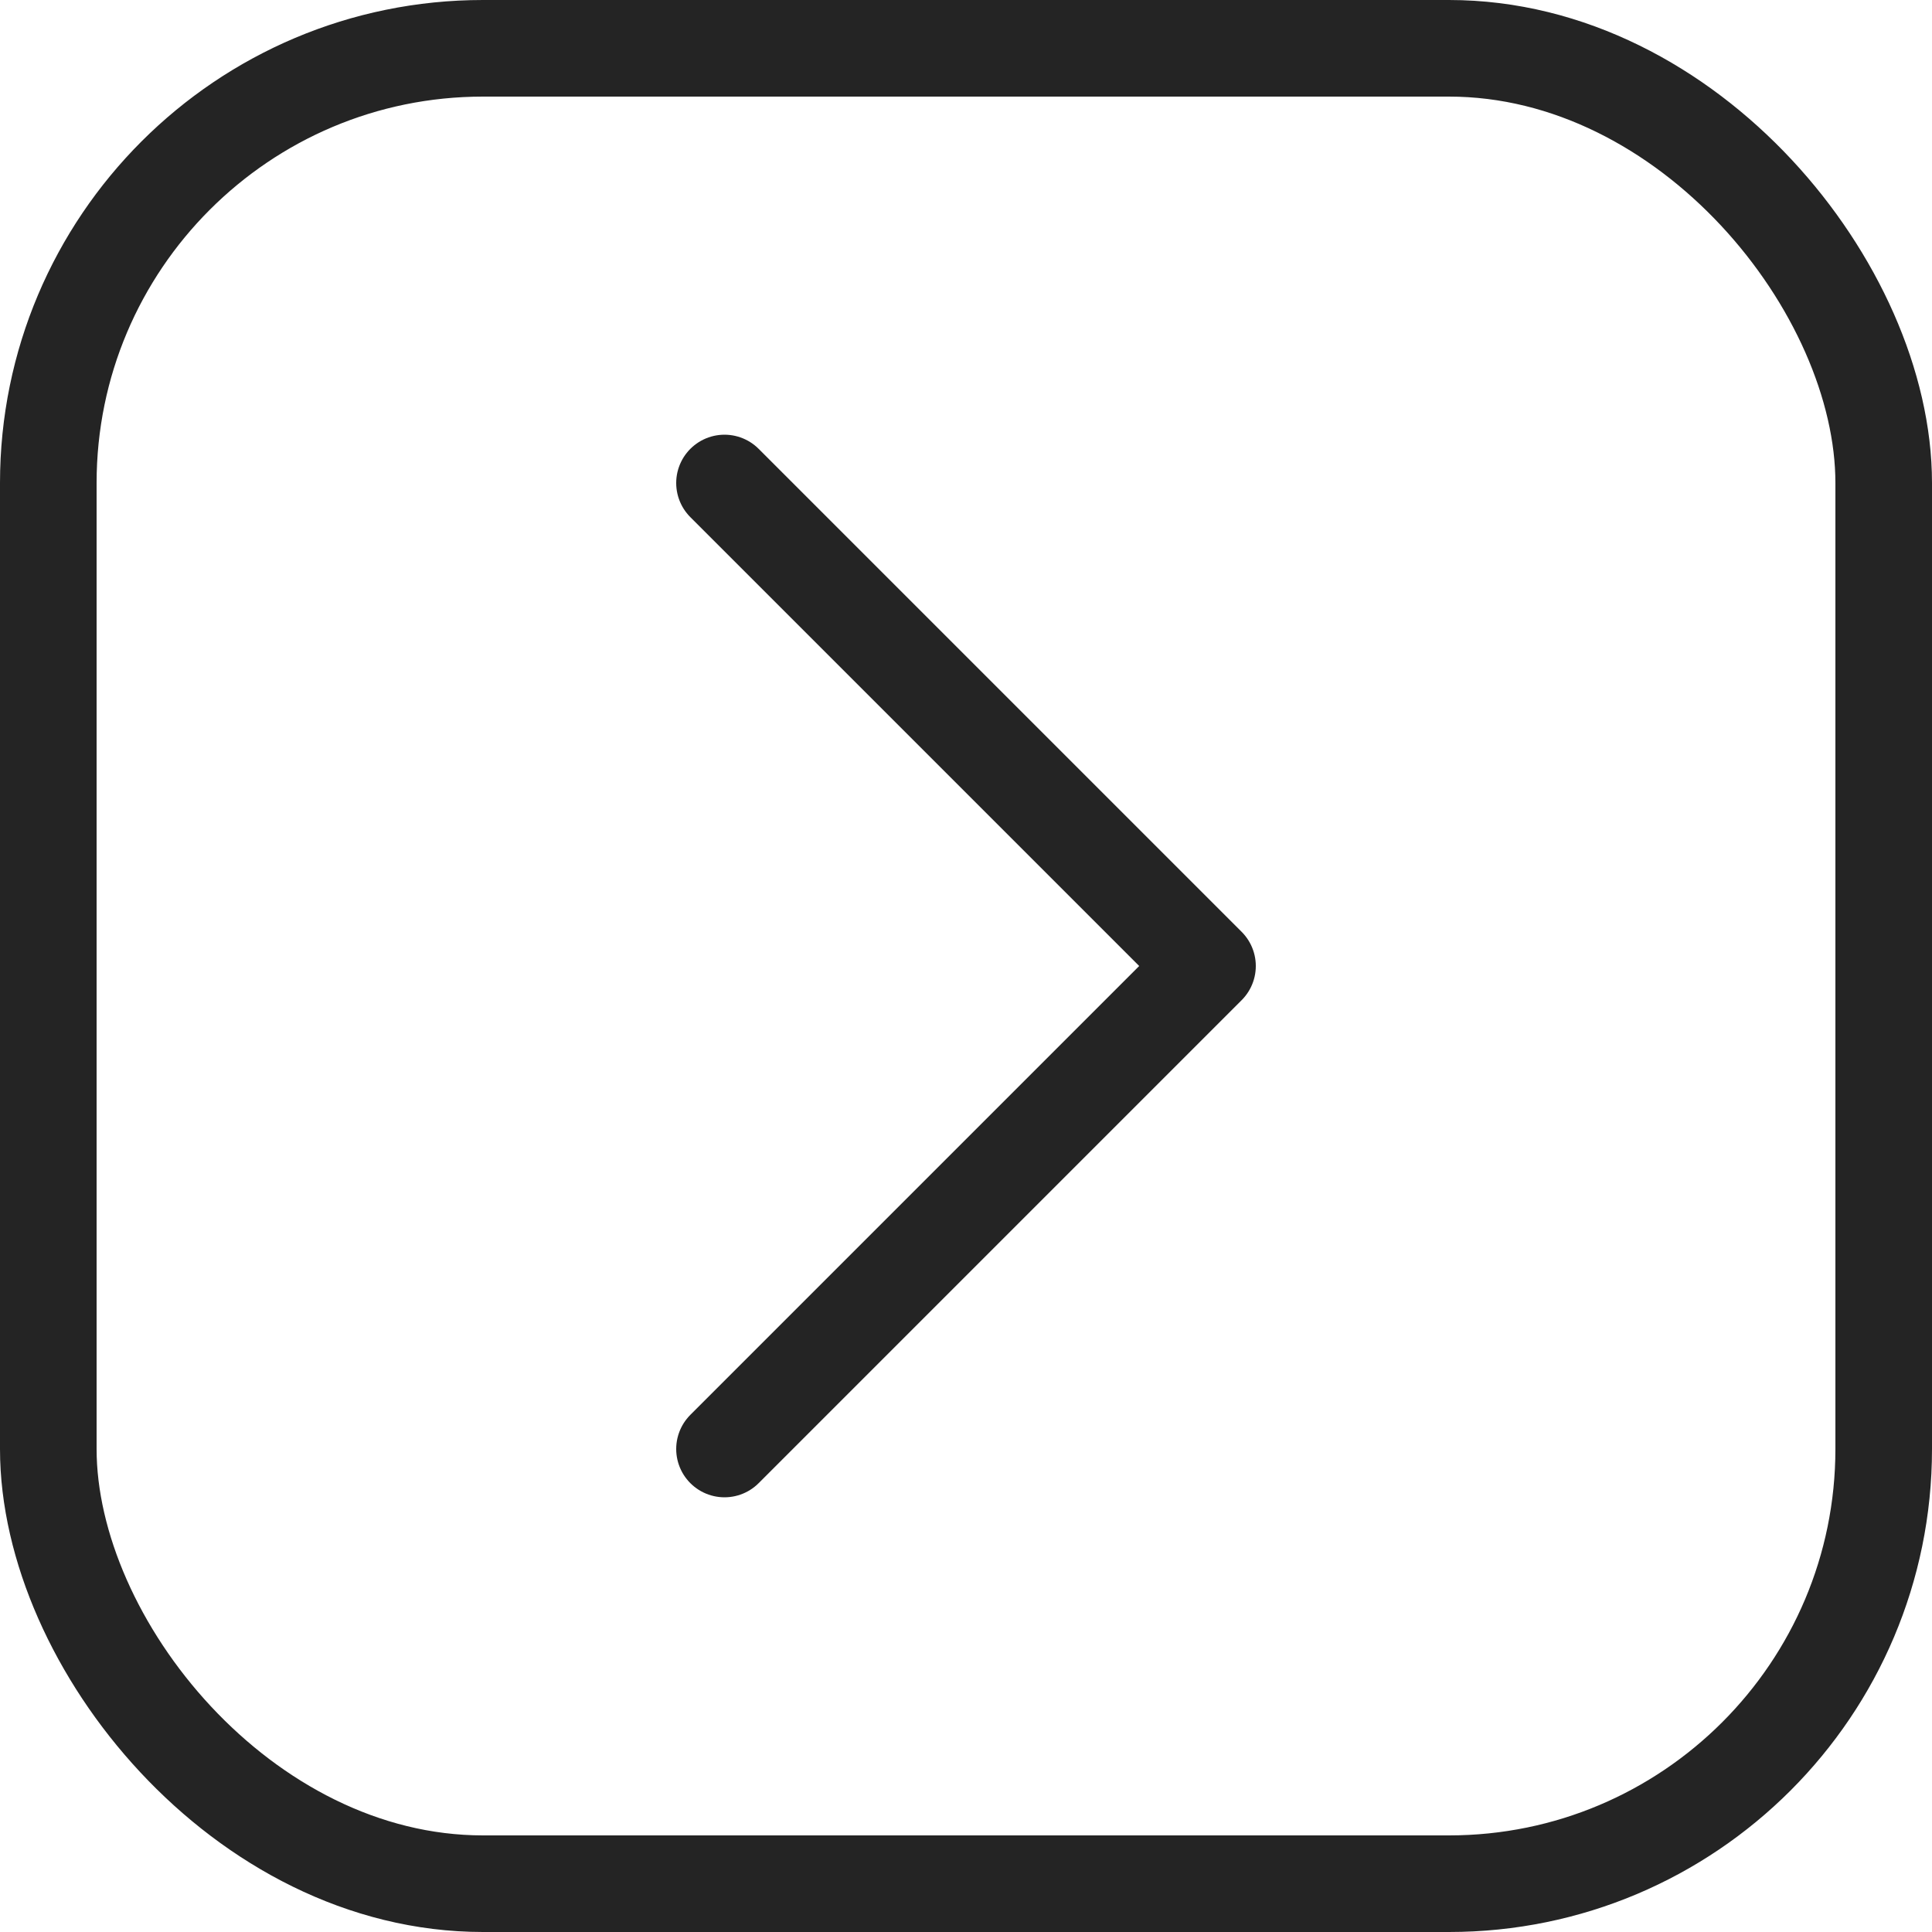 <svg xmlns="http://www.w3.org/2000/svg" width="40" height="40" viewBox="0 0 40 40" fill="none">
  <path d="M15 30L25 20L15 10" stroke="#242424" stroke-width="2" stroke-linecap="round" stroke-linejoin="round"/>
  <rect x="1" y="1" width="38" height="38" rx="9" stroke="#242424" stroke-width="2"/>
</svg>